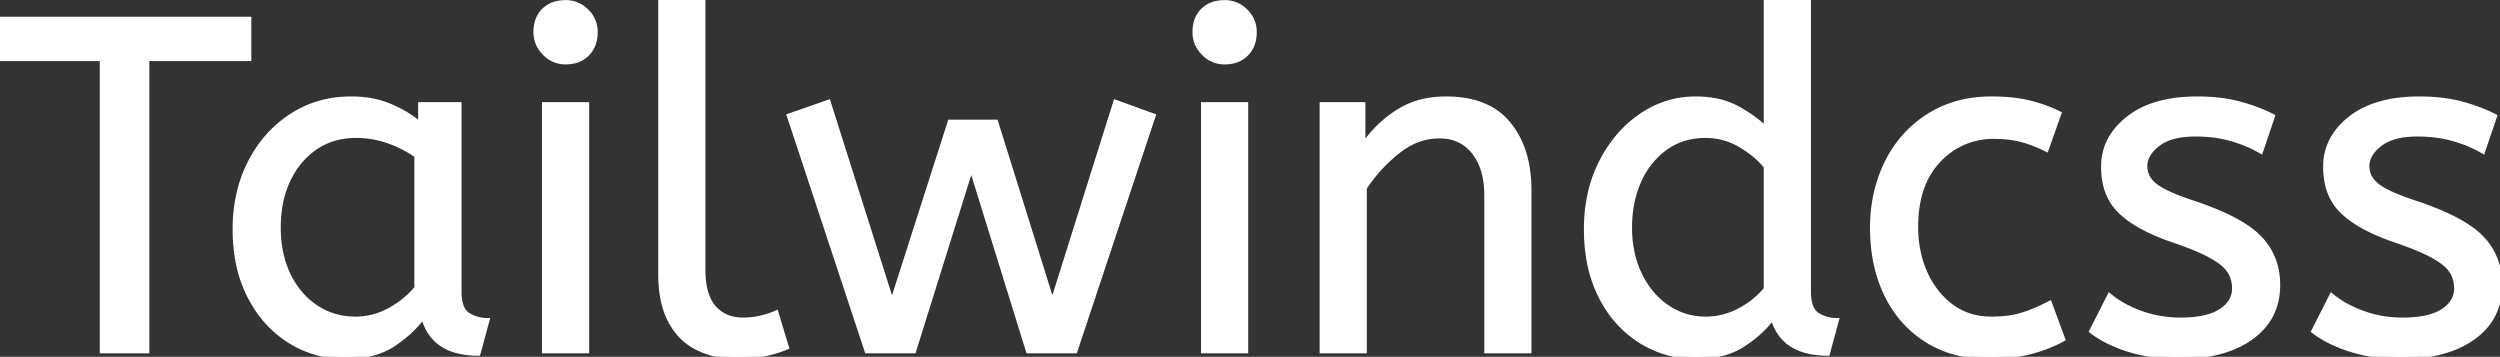 <svg width="526.901" height="75.201" viewBox="0 0 526.901 75.201" xmlns="http://www.w3.org/2000/svg"><rect x="0" y="0" width="526.901" height="75.201" fill="#333333" stroke="none"/><g id="svgGroup" stroke-linecap="round" fill-rule="evenodd" font-size="9pt" stroke="#ffffff" stroke-width="0.25mm" fill="#ffffff" style="stroke:#ffffff;stroke-width:0.25mm;fill:#ffffff"><path d="M 192.6 74 L 182.7 74 L 166.3 24.4 L 174.6 21.5 L 188 63.8 L 200.2 25.7 L 209.9 25.7 L 221.8 63.8 L 235.1 21.5 L 243.1 24.4 L 226.6 74 L 216.7 74 L 204.7 35.3 L 192.6 74 Z M 287.6 74 L 278.6 74 L 278.6 22 L 287.3 22 L 287.3 30.7 Q 290.1 26.5 294.45 23.65 A 17.316 17.316 0 0 1 301.556 21.025 A 22.629 22.629 0 0 1 304.8 20.8 A 23.225 23.225 0 0 1 309.865 21.318 Q 314.959 22.456 317.95 26.1 Q 322.075 31.126 322.288 39.209 A 33.764 33.764 0 0 1 322.3 40.1 L 322.3 74 L 313.3 74 L 313.3 41.1 A 19.265 19.265 0 0 0 312.958 37.359 Q 312.519 35.145 311.519 33.397 A 10.966 10.966 0 0 0 310.65 32.1 A 8.579 8.579 0 0 0 304.373 28.747 A 12.061 12.061 0 0 0 303.3 28.7 A 13.122 13.122 0 0 0 296.451 30.664 A 17.353 17.353 0 0 0 294.6 31.95 Q 290.5 35.2 287.6 39.6 L 287.6 74 Z M 440.8 69.8 L 444.6 62.3 A 18.557 18.557 0 0 0 447.744 64.426 Q 449.298 65.27 451.15 65.95 A 24.073 24.073 0 0 0 458.761 67.387 A 27.464 27.464 0 0 0 459.6 67.4 Q 464.992 67.4 467.835 65.685 A 7.738 7.738 0 0 0 468.05 65.55 Q 470.9 63.7 470.9 60.8 A 7.123 7.123 0 0 0 470.586 58.653 A 6.212 6.212 0 0 0 469.85 57.1 A 6.384 6.384 0 0 0 468.921 56.006 Q 467.907 55.034 466.234 54.081 A 22.3 22.3 0 0 0 466 53.95 A 28.462 28.462 0 0 0 464.006 52.957 Q 461.89 51.995 458.901 50.946 A 103.602 103.602 0 0 0 457.9 50.6 A 46.616 46.616 0 0 1 453.502 48.857 Q 451.388 47.883 449.712 46.795 A 19.335 19.335 0 0 1 446.95 44.65 A 11.324 11.324 0 0 1 443.656 38.654 A 16.794 16.794 0 0 1 443.3 35.1 Q 443.3 29.1 448.55 24.95 Q 452.954 21.469 460.208 20.908 A 37.527 37.527 0 0 1 463.1 20.8 A 40.794 40.794 0 0 1 467.546 21.031 Q 469.854 21.284 471.87 21.815 A 25.234 25.234 0 0 1 472 21.85 Q 475.9 22.9 479 24.5 L 476.5 31.9 Q 473.8 30.3 470.35 29.3 A 25.024 25.024 0 0 0 465.867 28.453 A 31.837 31.837 0 0 0 462.7 28.3 A 20.632 20.632 0 0 0 459.763 28.495 Q 456.677 28.94 454.8 30.4 A 9.322 9.322 0 0 0 453.442 31.673 Q 452.74 32.492 452.405 33.365 A 4.529 4.529 0 0 0 452.1 35 A 4.921 4.921 0 0 0 453.595 38.552 A 7.082 7.082 0 0 0 454.2 39.1 Q 456.265 40.772 462.198 42.734 A 84.459 84.459 0 0 0 462.4 42.8 A 67.753 67.753 0 0 1 467.462 44.698 Q 473.389 47.217 476.2 50.1 Q 480.1 54.1 480.1 60.1 Q 480.1 66.848 474.849 70.855 A 16.618 16.618 0 0 1 474.45 71.15 Q 469.71 74.547 462.262 75.095 A 40.423 40.423 0 0 1 459.3 75.2 Q 453.4 75.2 448.65 73.7 A 30.883 30.883 0 0 1 444.81 72.215 Q 442.829 71.284 441.248 70.136 A 18.229 18.229 0 0 1 440.8 69.8 Z M 487.6 69.8 L 491.4 62.3 A 18.557 18.557 0 0 0 494.544 64.426 Q 496.098 65.27 497.95 65.95 A 24.073 24.073 0 0 0 505.561 67.387 A 27.464 27.464 0 0 0 506.4 67.4 Q 511.792 67.4 514.635 65.685 A 7.738 7.738 0 0 0 514.85 65.55 Q 517.7 63.7 517.7 60.8 A 7.123 7.123 0 0 0 517.386 58.653 A 6.212 6.212 0 0 0 516.65 57.1 A 6.384 6.384 0 0 0 515.721 56.006 Q 514.707 55.034 513.034 54.081 A 22.3 22.3 0 0 0 512.8 53.95 A 28.462 28.462 0 0 0 510.806 52.957 Q 508.69 51.995 505.701 50.946 A 103.602 103.602 0 0 0 504.7 50.6 A 46.616 46.616 0 0 1 500.302 48.857 Q 498.188 47.883 496.512 46.795 A 19.335 19.335 0 0 1 493.75 44.65 A 11.324 11.324 0 0 1 490.456 38.654 A 16.794 16.794 0 0 1 490.1 35.1 Q 490.1 29.1 495.35 24.95 Q 499.754 21.469 507.008 20.908 A 37.527 37.527 0 0 1 509.9 20.8 A 40.794 40.794 0 0 1 514.346 21.031 Q 516.654 21.284 518.67 21.815 A 25.234 25.234 0 0 1 518.8 21.85 Q 522.7 22.9 525.8 24.5 L 523.3 31.9 Q 520.6 30.3 517.15 29.3 A 25.024 25.024 0 0 0 512.667 28.453 A 31.837 31.837 0 0 0 509.5 28.3 A 20.632 20.632 0 0 0 506.563 28.495 Q 503.477 28.94 501.6 30.4 A 9.322 9.322 0 0 0 500.242 31.673 Q 499.54 32.492 499.205 33.365 A 4.529 4.529 0 0 0 498.9 35 A 4.921 4.921 0 0 0 500.395 38.552 A 7.082 7.082 0 0 0 501 39.1 Q 503.065 40.772 508.998 42.734 A 84.459 84.459 0 0 0 509.2 42.8 A 67.753 67.753 0 0 1 514.262 44.698 Q 520.189 47.217 523 50.1 Q 526.9 54.1 526.9 60.1 Q 526.9 66.848 521.649 70.855 A 16.618 16.618 0 0 1 521.25 71.15 Q 516.51 74.547 509.062 75.095 A 40.423 40.423 0 0 1 506.1 75.2 Q 500.2 75.2 495.45 73.7 A 30.883 30.883 0 0 1 491.61 72.215 Q 489.629 71.284 488.048 70.136 A 18.229 18.229 0 0 1 487.6 69.8 Z M 31 74 L 21.5 74 L 21.5 12.4 L 0 12.4 L 0 4 L 52.5 4 L 52.5 12.4 L 31 12.4 L 31 74 Z M 372.2 27.2 L 372.2 0 L 381.2 0 L 381.2 61.4 A 12.15 12.15 0 0 0 381.302 63.036 Q 381.634 65.47 383.05 66.35 Q 384.9 67.5 387.1 67.5 L 385.2 74.5 Q 375.7 74.5 373.6 66.9 Q 371.4 70 367.45 72.6 Q 363.5 75.2 357.5 75.2 Q 351.1 75.2 345.8 71.9 A 22.692 22.692 0 0 1 338.262 64.109 A 27.622 27.622 0 0 1 337.4 62.55 A 27.533 27.533 0 0 1 334.812 54.608 A 37.221 37.221 0 0 1 334.3 48.3 A 33.94 33.94 0 0 1 335.189 40.386 A 27.963 27.963 0 0 1 337.45 34.2 A 27.291 27.291 0 0 1 342.069 27.609 A 24.186 24.186 0 0 1 345.85 24.4 Q 351.1 20.8 357.4 20.8 A 21.642 21.642 0 0 1 361.672 21.202 A 15.942 15.942 0 0 1 366.35 22.9 A 34.343 34.343 0 0 1 368.93 24.489 Q 370.154 25.324 371.125 26.174 A 16.59 16.59 0 0 1 372.2 27.2 Z M 434 23.9 L 431.3 31.5 A 30.422 30.422 0 0 0 428.396 30.224 A 23.42 23.42 0 0 0 425.95 29.45 A 20.543 20.543 0 0 0 422.907 28.924 A 26.355 26.355 0 0 0 420.3 28.8 A 15.889 15.889 0 0 0 413.047 30.443 A 16.132 16.132 0 0 0 408.55 33.85 Q 403.8 38.9 403.8 47.8 A 25.192 25.192 0 0 0 404.505 53.86 A 21.45 21.45 0 0 0 405.8 57.6 A 18.564 18.564 0 0 0 408.71 62.177 A 16.275 16.275 0 0 0 411.35 64.6 Q 414.9 67.2 419.7 67.2 Q 422.865 67.2 425.268 66.61 A 15.08 15.08 0 0 0 426.2 66.35 Q 428.889 65.503 431.976 63.912 A 49.095 49.095 0 0 0 432 63.9 L 434.8 71.5 Q 431.7 73.2 427.85 74.2 Q 424 75.2 419.1 75.2 A 26.803 26.803 0 0 1 412.061 74.31 A 22.074 22.074 0 0 1 406.15 71.75 Q 400.6 68.3 397.6 62.15 Q 394.6 56 394.6 48 Q 394.6 40.5 397.65 34.3 Q 400.7 28.1 406.4 24.45 A 23.067 23.067 0 0 1 416.068 21.029 A 29.608 29.608 0 0 1 419.8 20.8 Q 424.2 20.8 427.55 21.6 Q 430.9 22.4 434 23.9 Z M 88.6 26.2 L 88.6 22 L 96.8 22 L 96.8 61.4 A 12.15 12.15 0 0 0 96.902 63.036 Q 97.234 65.47 98.65 66.35 Q 100.5 67.5 102.7 67.5 L 100.8 74.5 A 17.722 17.722 0 0 1 96.535 74.028 Q 90.898 72.628 89.303 67.08 A 13.59 13.59 0 0 1 89.2 66.7 A 21.307 21.307 0 0 1 86.09 70.126 A 28.498 28.498 0 0 1 82.95 72.55 Q 79 75.2 72.9 75.2 Q 66.4 75.2 61.1 71.9 A 22.947 22.947 0 0 1 53.687 64.373 A 27.923 27.923 0 0 1 52.65 62.55 A 27.228 27.228 0 0 1 50.02 54.608 A 36.644 36.644 0 0 1 49.5 48.3 A 33.142 33.142 0 0 1 50.497 40.031 A 27.968 27.968 0 0 1 52.65 34.3 Q 55.8 28.1 61.35 24.45 A 22.297 22.297 0 0 1 72.545 20.844 A 27.388 27.388 0 0 1 74.1 20.8 A 22.584 22.584 0 0 1 78.894 21.29 A 18.703 18.703 0 0 1 82.25 22.35 A 26.002 26.002 0 0 1 86.537 24.644 A 22.103 22.103 0 0 1 88.6 26.2 Z M 139.2 57.7 L 139.2 0 L 148.2 0 L 148.2 56.8 A 20.644 20.644 0 0 0 148.388 59.688 Q 148.85 62.952 150.45 64.8 A 7.363 7.363 0 0 0 155.034 67.276 A 10.724 10.724 0 0 0 156.7 67.4 Q 158.6 67.4 160.45 66.95 A 22.192 22.192 0 0 0 161.913 66.544 Q 162.848 66.247 163.6 65.9 L 165.8 73.2 Q 164.401 73.822 162.488 74.323 A 34.978 34.978 0 0 1 161.35 74.6 A 23.816 23.816 0 0 1 158.195 75.085 A 30.514 30.514 0 0 1 155.5 75.2 A 20.862 20.862 0 0 1 150.61 74.646 A 17.544 17.544 0 0 1 147.2 73.45 A 12.683 12.683 0 0 1 141.875 68.685 A 15.856 15.856 0 0 1 141.35 67.8 Q 139.616 64.654 139.28 60.012 A 32.105 32.105 0 0 1 139.2 57.7 Z M 123.7 74 L 114.7 74 L 114.7 22 L 123.7 22 L 123.7 74 Z M 262.6 74 L 253.6 74 L 253.6 22 L 262.6 22 L 262.6 74 Z M 87.8 60.7 L 87.8 32.8 Q 85.1 30.9 81.85 29.75 Q 78.6 28.6 75 28.6 A 15.924 15.924 0 0 0 70.029 29.354 A 14.024 14.024 0 0 0 66.55 31.05 A 16.301 16.301 0 0 0 61.531 36.474 A 19.962 19.962 0 0 0 60.8 37.85 A 20.663 20.663 0 0 0 59.047 43.527 A 27.678 27.678 0 0 0 58.7 48 Q 58.7 53.6 60.8 57.95 A 17.602 17.602 0 0 0 63.906 62.496 A 15.697 15.697 0 0 0 66.6 64.75 Q 70.3 67.2 74.9 67.2 Q 78.7 67.2 82.1 65.35 Q 85.5 63.5 87.8 60.7 Z M 372.2 60.9 L 372.2 35.1 A 15.847 15.847 0 0 0 370.089 32.927 Q 368.968 31.964 367.569 31.066 A 28.139 28.139 0 0 0 366.9 30.65 Q 363.5 28.6 359.4 28.6 A 14.946 14.946 0 0 0 354.444 29.4 A 13.385 13.385 0 0 0 351 31.2 A 16.69 16.69 0 0 0 345.83 37.35 A 19.924 19.924 0 0 0 345.45 38.15 A 22.19 22.19 0 0 0 343.71 44.514 A 28.113 28.113 0 0 0 343.5 48 A 24.757 24.757 0 0 0 344.093 53.519 A 20.327 20.327 0 0 0 345.6 57.85 A 18.205 18.205 0 0 0 348.64 62.363 A 16.122 16.122 0 0 0 351.35 64.7 Q 355 67.2 359.5 67.2 Q 363.2 67.2 366.55 65.45 Q 369.9 63.7 372.2 60.9 Z M 114.837 11.288 A 5.973 5.973 0 0 0 119.2 13.1 A 8.175 8.175 0 0 0 120.696 12.969 A 5.647 5.647 0 0 0 123.8 11.35 Q 125.5 9.6 125.5 6.8 A 7.26 7.26 0 0 0 125.5 6.719 A 6.06 6.06 0 0 0 123.65 2.35 A 7.395 7.395 0 0 0 123.592 2.293 A 6.059 6.059 0 0 0 119.2 0.5 A 8.264 8.264 0 0 0 117.544 0.658 A 5.661 5.661 0 0 0 114.6 2.2 A 5.588 5.588 0 0 0 113.129 4.832 A 7.987 7.987 0 0 0 112.9 6.8 A 5.992 5.992 0 0 0 113.392 9.219 A 6.643 6.643 0 0 0 114.75 11.2 A 7.466 7.466 0 0 0 114.837 11.288 Z M 253.737 11.288 A 5.973 5.973 0 0 0 258.1 13.1 A 8.175 8.175 0 0 0 259.596 12.969 A 5.647 5.647 0 0 0 262.7 11.35 Q 264.4 9.6 264.4 6.8 A 7.26 7.26 0 0 0 264.4 6.719 A 6.06 6.06 0 0 0 262.55 2.35 A 7.395 7.395 0 0 0 262.492 2.293 A 6.059 6.059 0 0 0 258.1 0.5 A 8.264 8.264 0 0 0 256.444 0.658 A 5.661 5.661 0 0 0 253.5 2.2 A 5.588 5.588 0 0 0 252.029 4.832 A 7.987 7.987 0 0 0 251.8 6.8 A 5.992 5.992 0 0 0 252.292 9.219 A 6.643 6.643 0 0 0 253.65 11.2 A 7.466 7.466 0 0 0 253.737 11.288 Z" vector-effect="non-scaling-stroke"/></g></svg>